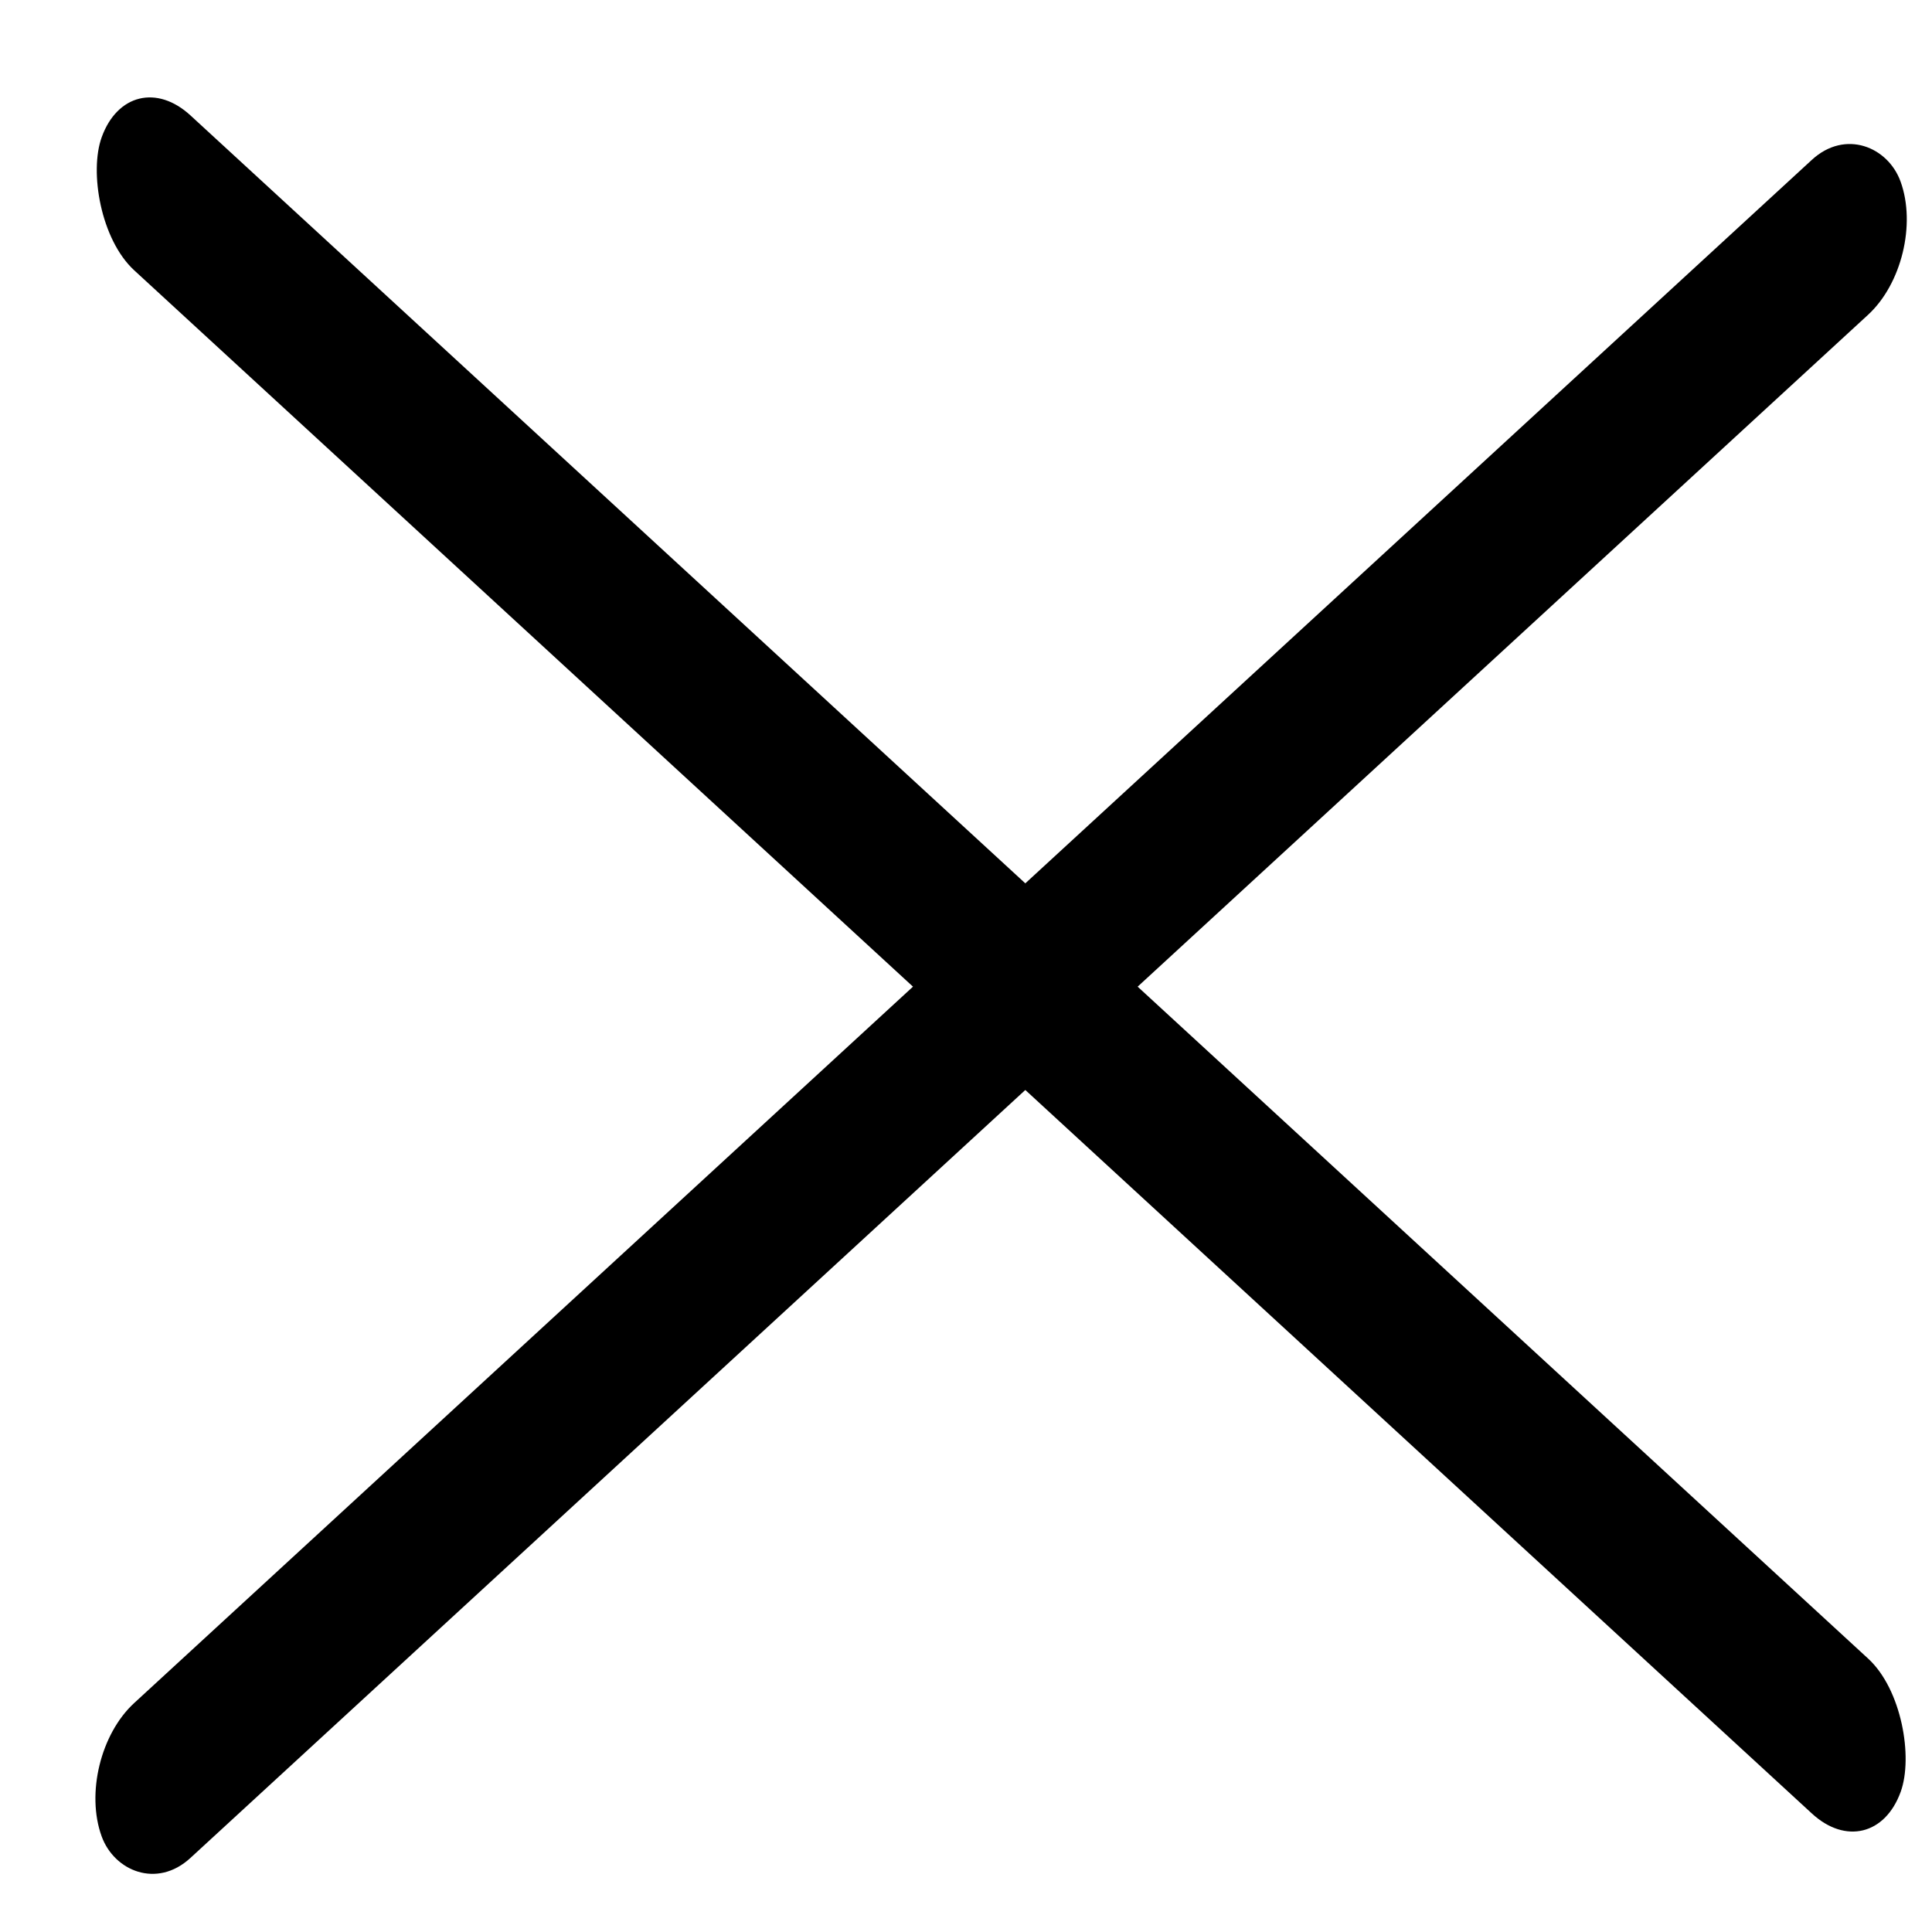 <svg width="25" height="25" viewBox="0 0 25 25" fill="none" xmlns="http://www.w3.org/2000/svg">
<rect width="31.628" height="2.133" rx="1.066" transform="matrix(-0.736 0.677 -0.341 -0.94 24.957 3.352)" fill="black"/>
<rect width="31.628" height="2.133" rx="1.066" transform="matrix(-0.736 -0.677 0.341 -0.94 24.231 24.189)" fill="black"/>
</svg>
